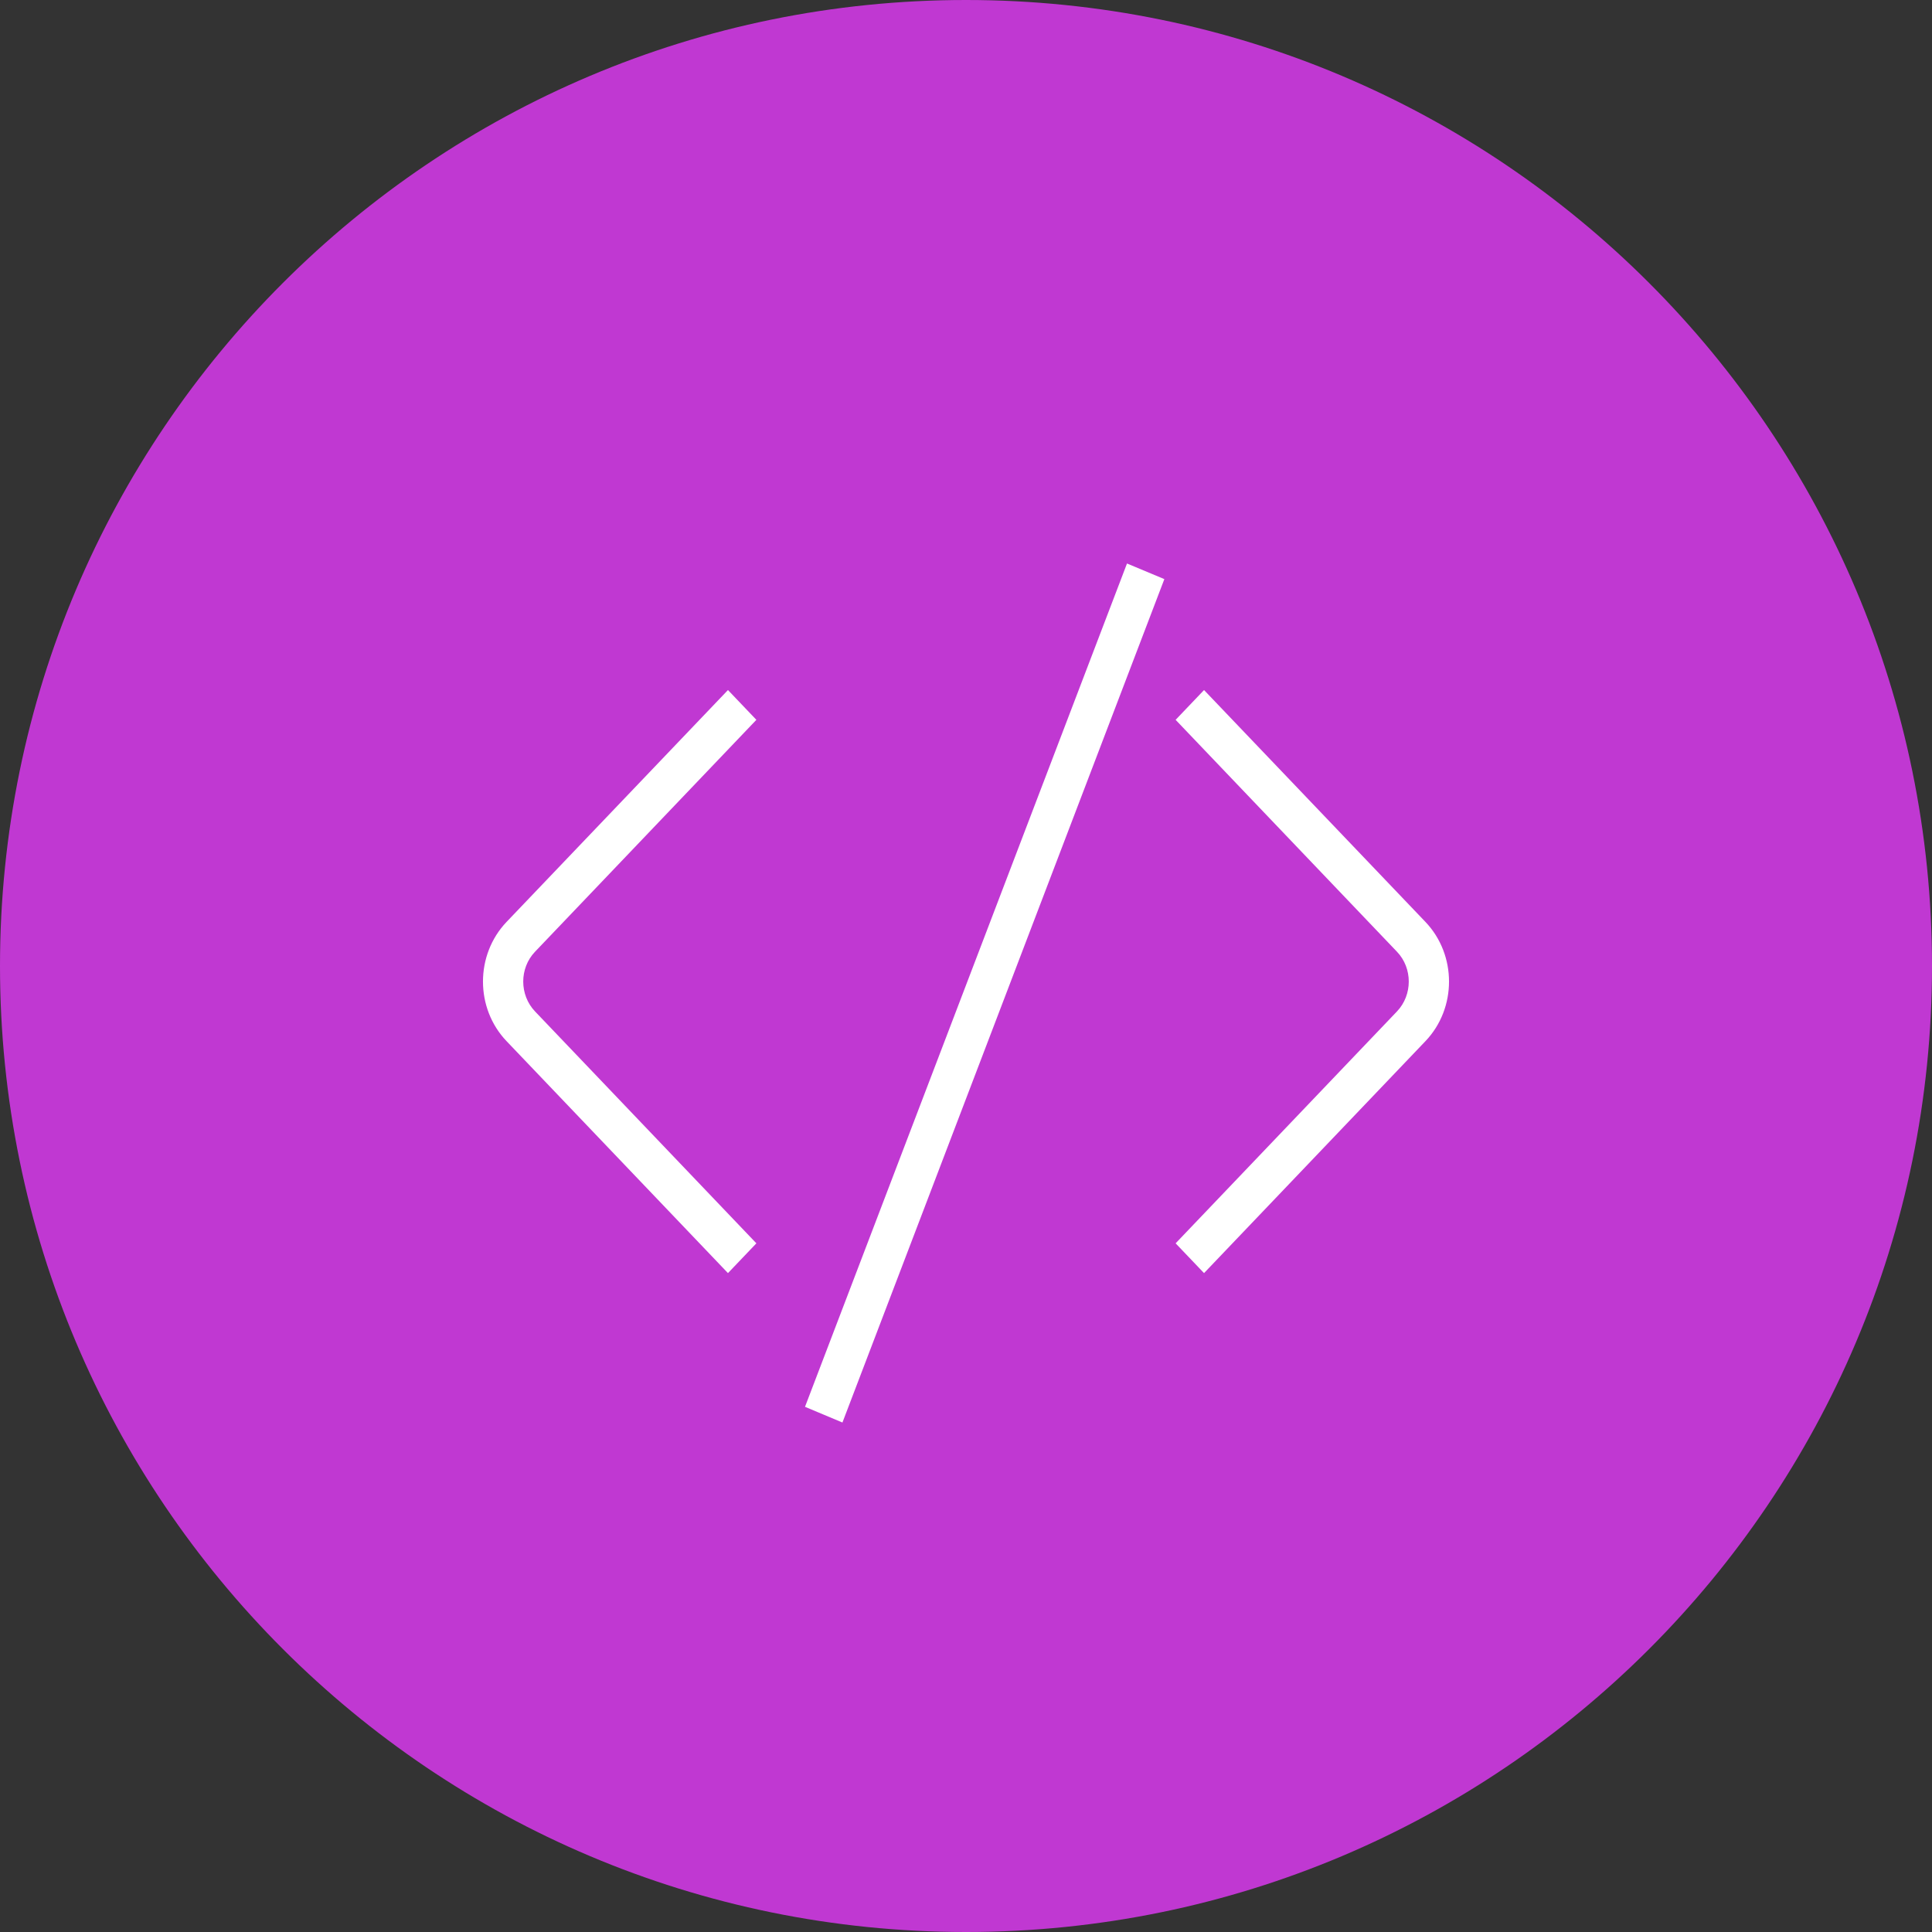<?xml version="1.0" encoding="UTF-8"?>
<svg width="24px" height="24px" viewBox="0 0 24 24" version="1.1" xmlns="http://www.w3.org/2000/svg" xmlns:xlink="http://www.w3.org/1999/xlink">
    <rect x="0" y="0" width="24" height="24" fill="#333333" stroke="none"/>
    <!-- Generator: Sketch 46.2 (44496) - http://www.bohemiancoding.com/sketch -->
    <title>development_24 copy 5</title>
    <desc>Created with Sketch.</desc>
    <defs></defs>
    <g id="Icons-24-x-24px" stroke="none" stroke-width="1" fill="none" fill-rule="evenodd">
        <g id="development_24-copy-5">
            <path d="M24,12 C24,18.628 18.628,24 12,24 C5.372,24 0,18.628 0,12 C0,5.372 5.372,0 12,0 C18.628,0 24,5.372 24,12" id="Fill-1" fill="#C038D2"></path>
            <g id="code" transform="translate(6, 7)" fill="#FFFFFF">
                <path d="M3.396,8.445 L0.646,5.564 C0.451,5.359 0.451,5.027 0.646,4.823 L3.396,1.942 L3.043,1.572 L0.293,4.452 C-0.098,4.862 -0.098,5.525 0.293,5.934 L3.043,8.815 L3.396,8.445 Z" id="Fill-7"></path>
                <path d="M8.604,8.445 L11.354,5.564 C11.549,5.359 11.549,5.027 11.354,4.823 L8.604,1.942 L8.957,1.572 L11.707,4.452 C12.098,4.862 12.098,5.525 11.707,5.934 L8.957,8.815 L8.604,8.445 Z" id="Fill-9"></path>
                <polygon id="Page-1" points="8 -0 4 10.476 4.465 10.671 8.464 0.194"></polygon>
            </g>
        </g>
    </g>
</svg>